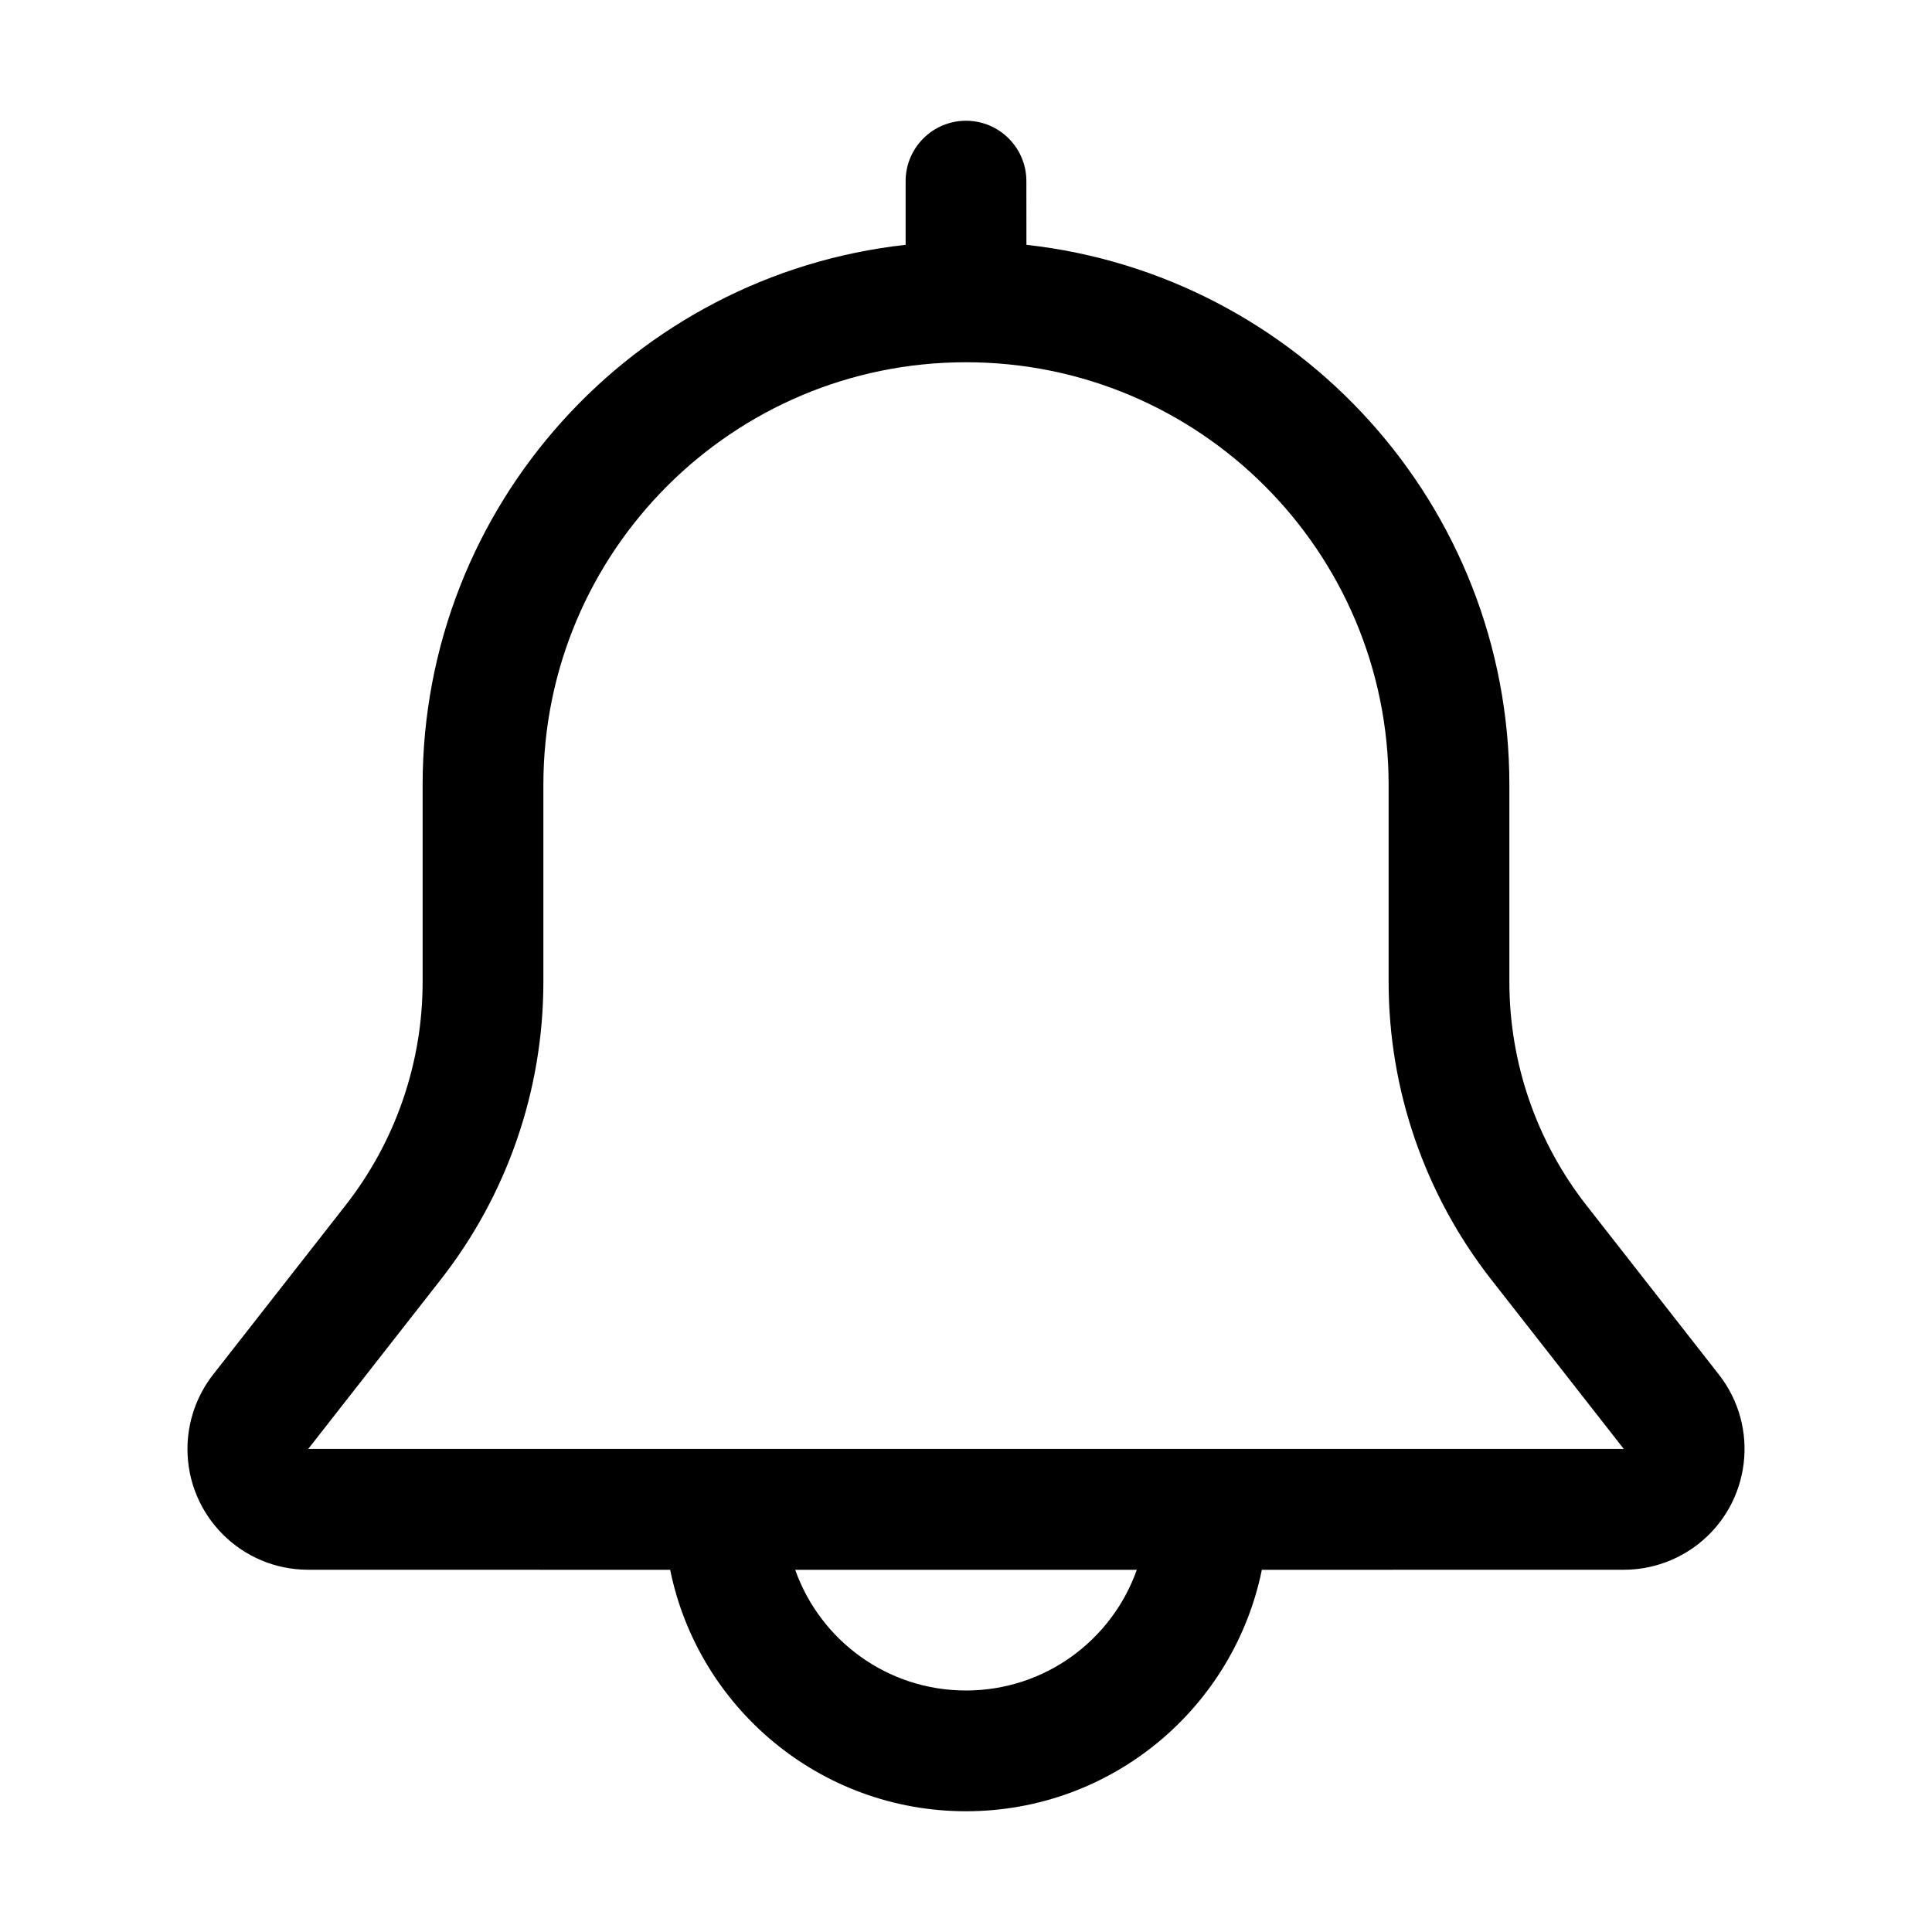 <?xml version="1.0" encoding="UTF-8"?>
<svg viewBox="0 0 32 32" version="1.1" xmlns="http://www.w3.org/2000/svg" xmlns:xlink="http://www.w3.org/1999/xlink">
<title>notification_border</title>
<path d="M16 2c0.552 0 1 0.448 1 1l0.001 1.055c4.5 0.498 7.999 4.313 7.999 8.945v3.264c0 1.34 0.449 2.642 1.275 3.698l2.195 2.805c0.681 0.87 0.527 2.127-0.342 2.808-0.352 0.275-0.786 0.425-1.233 0.425l-5.995 0.001c-0.464 2.282-2.481 3.999-4.9 3.999s-4.436-1.717-4.9-3.999l-5.995-0.001c-1.105 0-2-0.895-2-2 0-0.447 0.15-0.881 0.425-1.233l2.195-2.805c0.826-1.056 1.275-2.357 1.275-3.698v-3.264c0-4.633 3.5-8.448 8-8.945l-0-1.055c0-0.552 0.448-1 1-1zM18.829 26.001h-5.658c0.412 1.165 1.523 1.999 2.829 1.999s2.417-0.834 2.829-1.999zM16 6c-3.866 0-7 3.134-7 7v3.264c0 1.787-0.598 3.523-1.7 4.93l-2.195 2.805h21.79l-2.195-2.805c-1.101-1.407-1.7-3.143-1.7-4.93v-3.264c0-3.866-3.134-7-7-7z"></path>
</svg>
